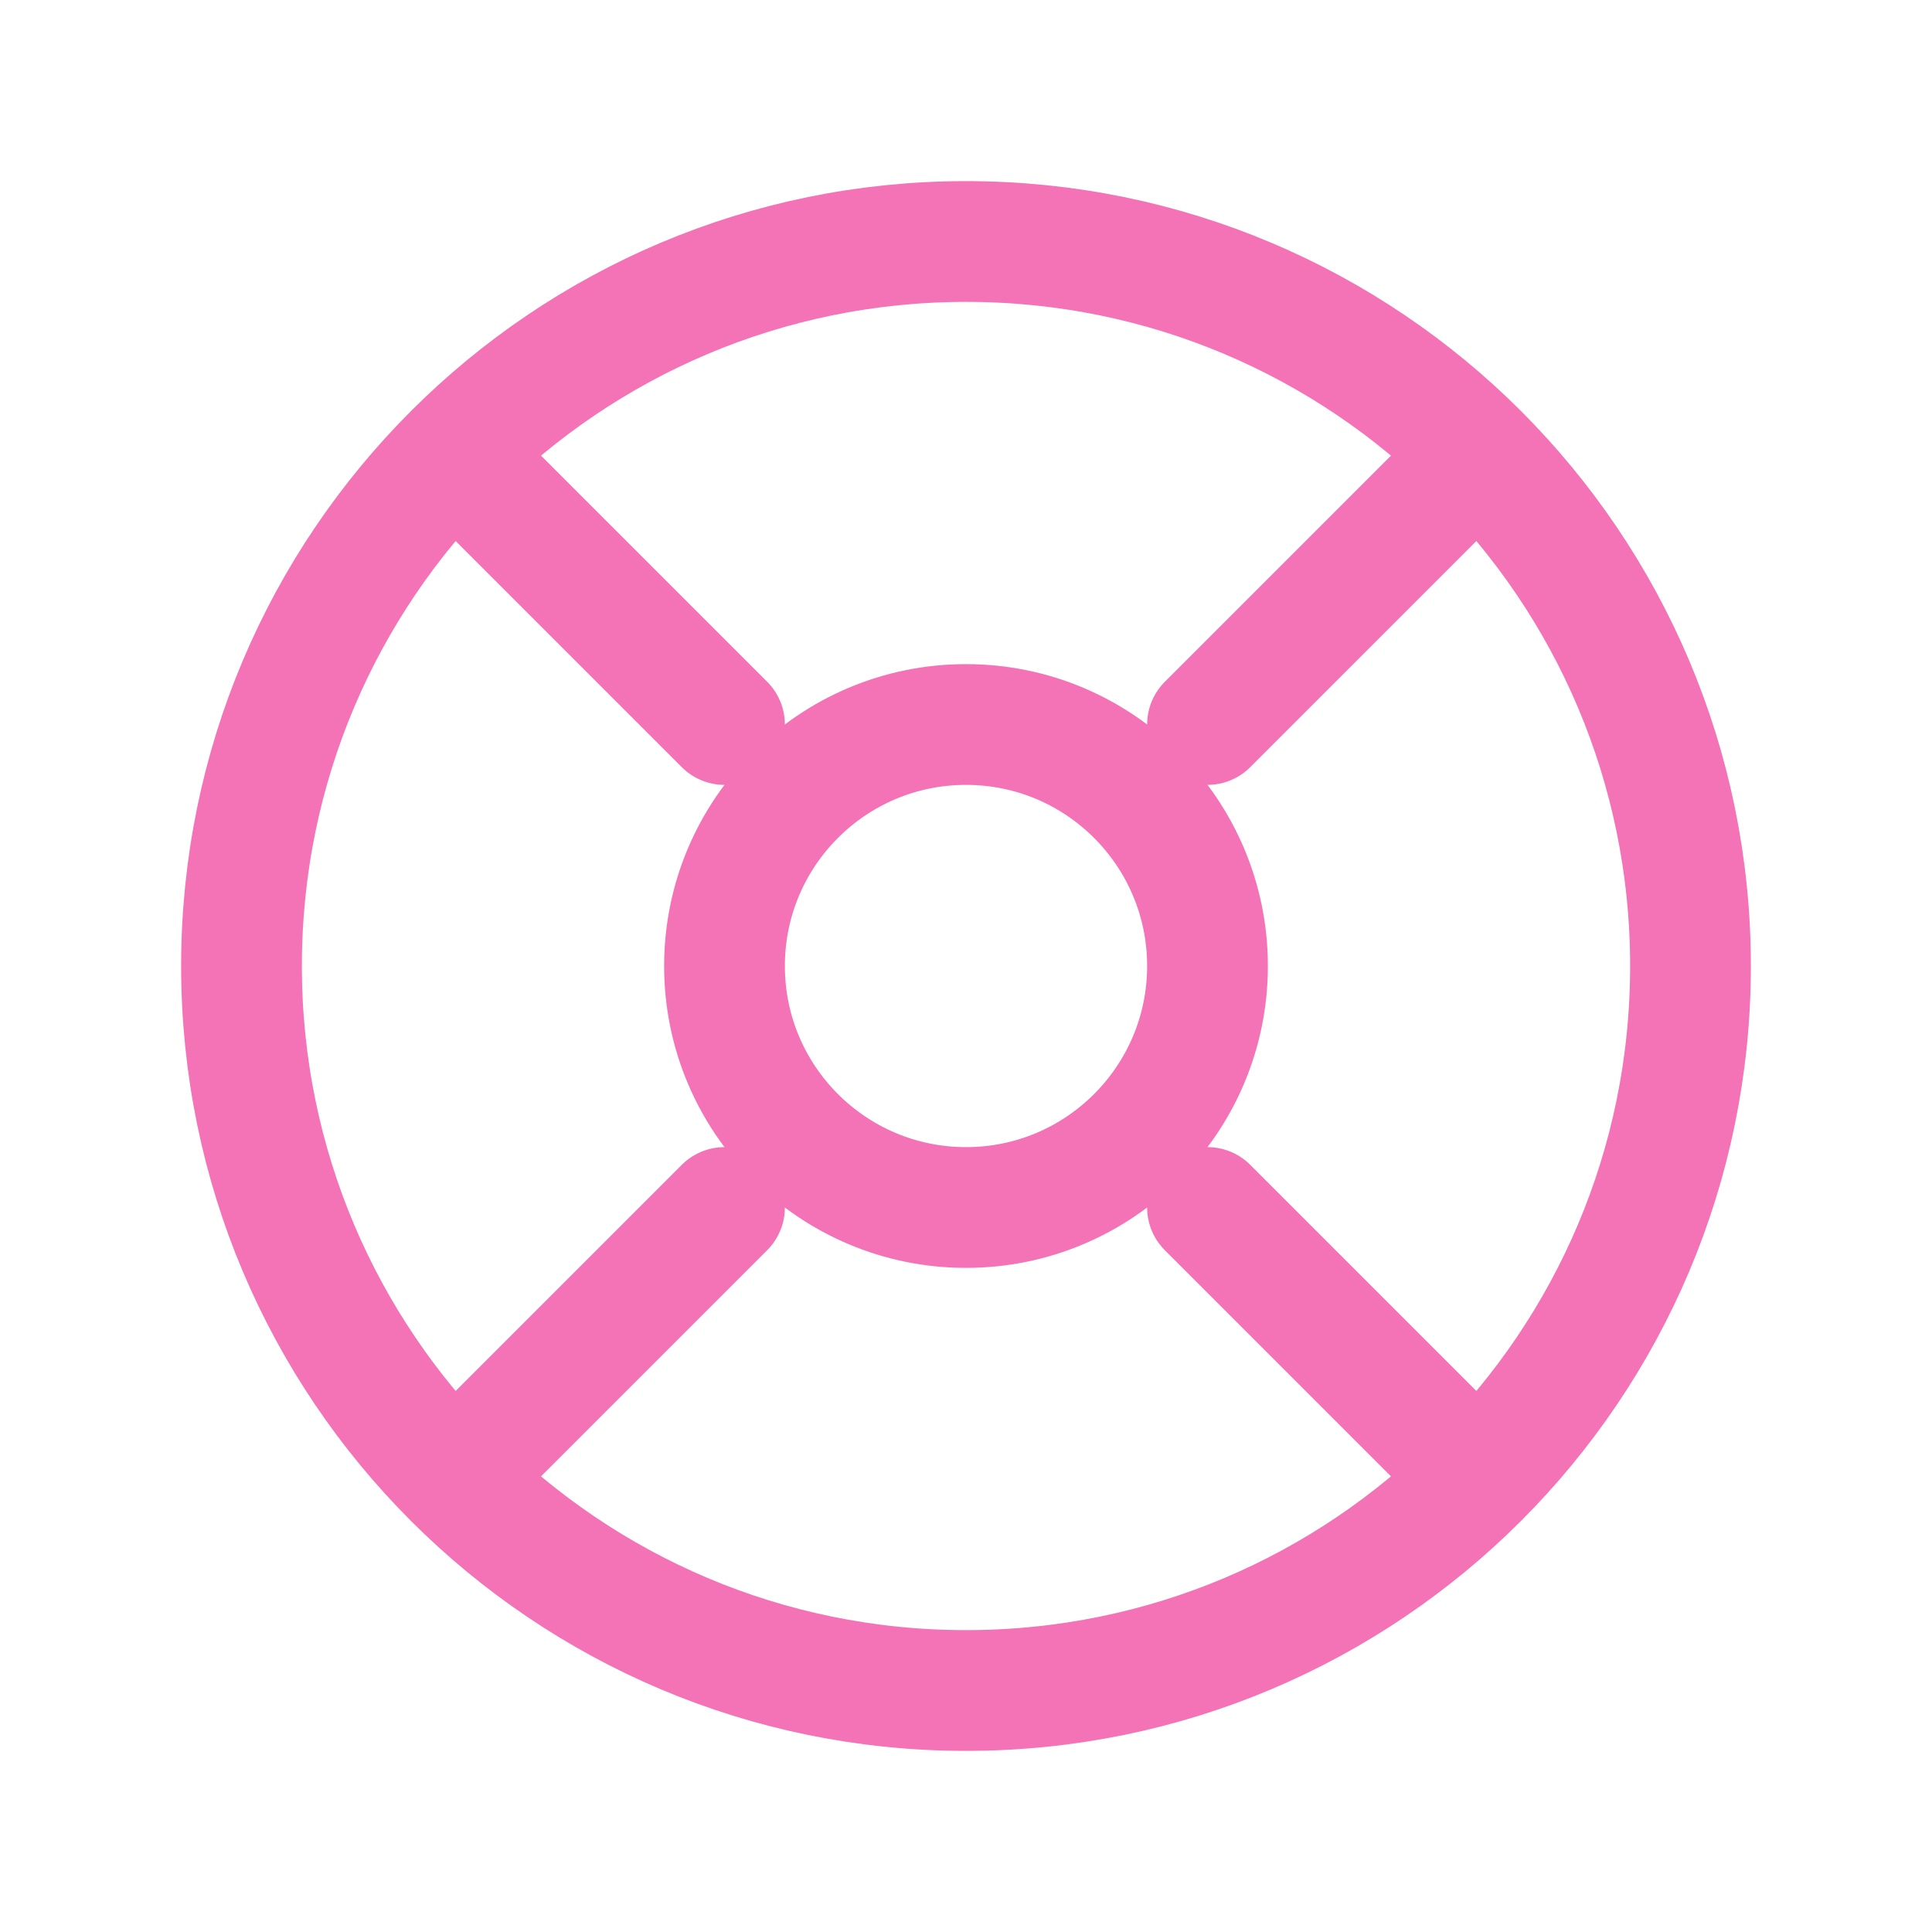 <svg width="32" height="32" viewBox="0 0 32 32" fill="none" xmlns="http://www.w3.org/2000/svg">
  <path d="M16 28C22.627 28 28 22.627 28 16C28 9.373 22.627 4 16 4C9.373 4 4 9.373 4 16C4 22.627 9.373 28 16 28Z" stroke="#f472b6" stroke-width="2" stroke-linecap="round" stroke-linejoin="round"/>
  <path d="M16 20C18.209 20 20 18.209 20 16C20 13.791 18.209 12 16 12C13.791 12 12 13.791 12 16C12 18.209 13.791 20 16 20Z" stroke="#f472b6" stroke-width="2" stroke-linecap="round" stroke-linejoin="round"/>
  <path d="M8 8L12 12" stroke="#f472b6" stroke-width="2" stroke-linecap="round" stroke-linejoin="round"/>
  <path d="M20 20L24 24" stroke="#f472b6" stroke-width="2" stroke-linecap="round" stroke-linejoin="round"/>
  <path d="M20 12L24 8" stroke="#f472b6" stroke-width="2" stroke-linecap="round" stroke-linejoin="round"/>
  <path d="M12 20L8 24" stroke="#f472b6" stroke-width="2" stroke-linecap="round" stroke-linejoin="round"/>
</svg>
